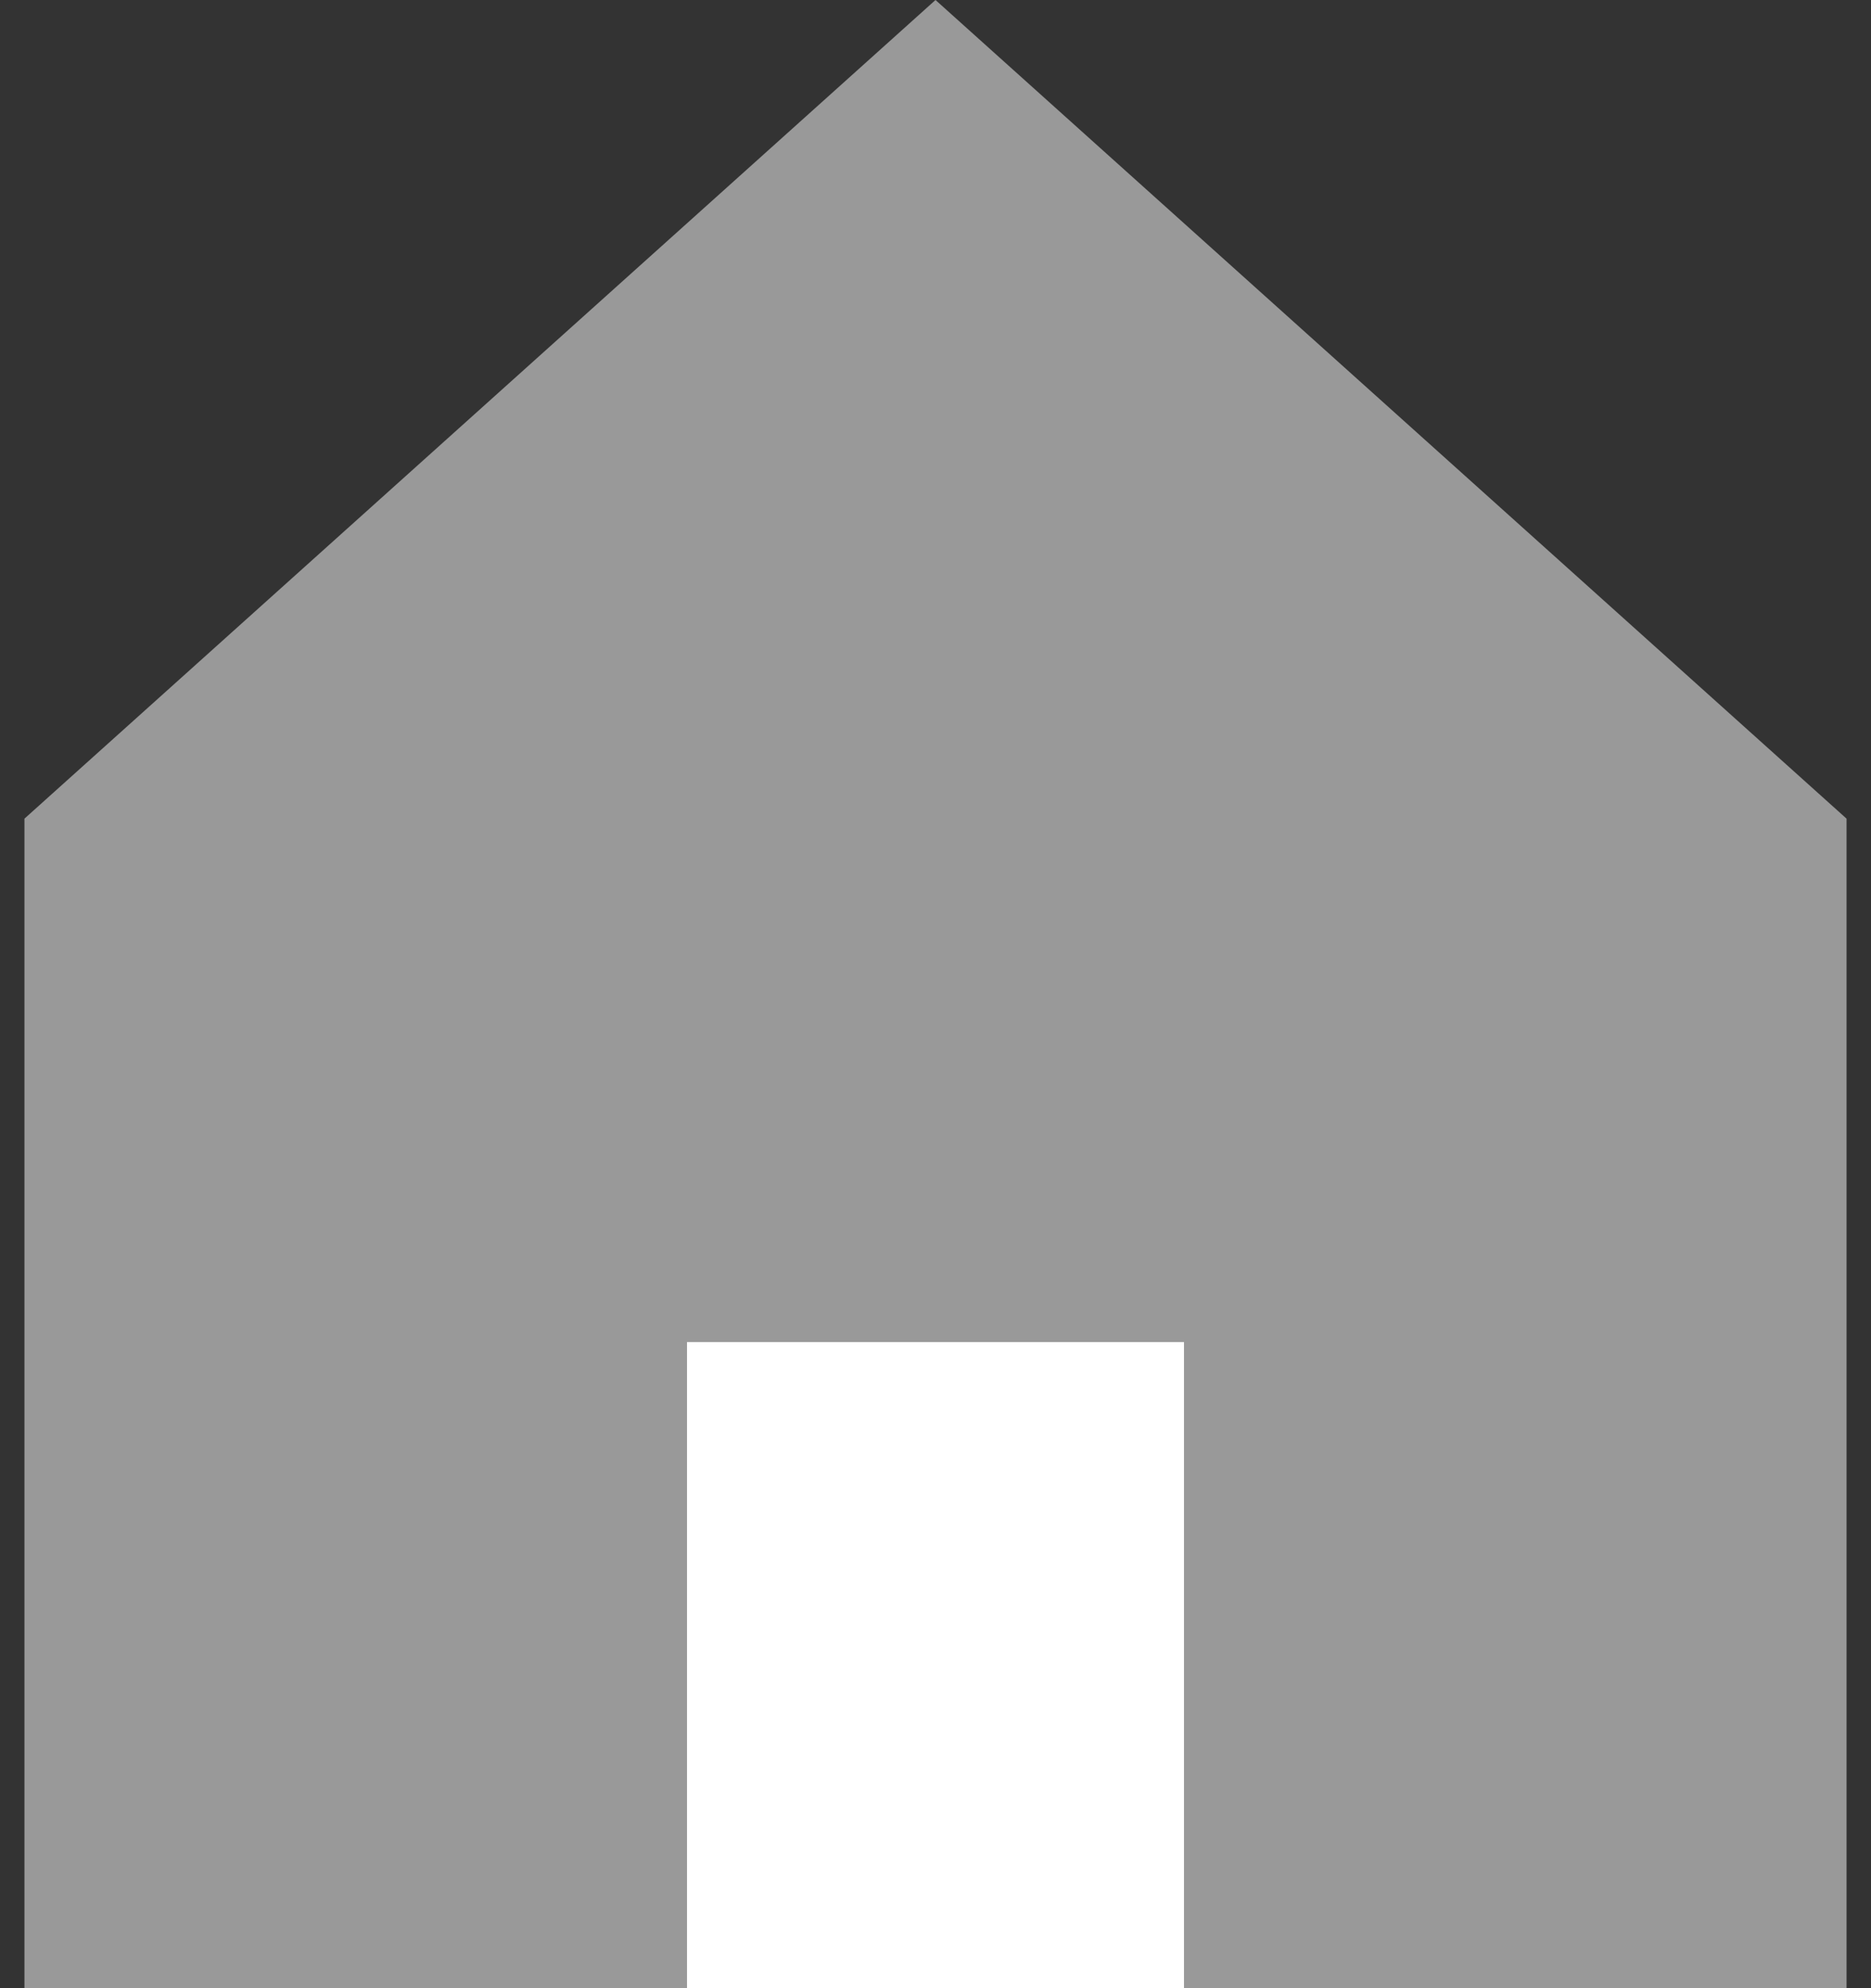 <svg width='16' height='17' viewBox='0 0 16 17' fill='none' xmlns='http://www.w3.org/2000/svg'><rect x="0" y="0" width="16" height="17" fill="#333333" stroke="none"/><path d='M0.209 7V17H15.791V7L8 0L0.209 7Z' fill='#999999'/><path d='M5.875 11.475V17H10.125V11.475H5.875Z' fill='white'/></svg>
